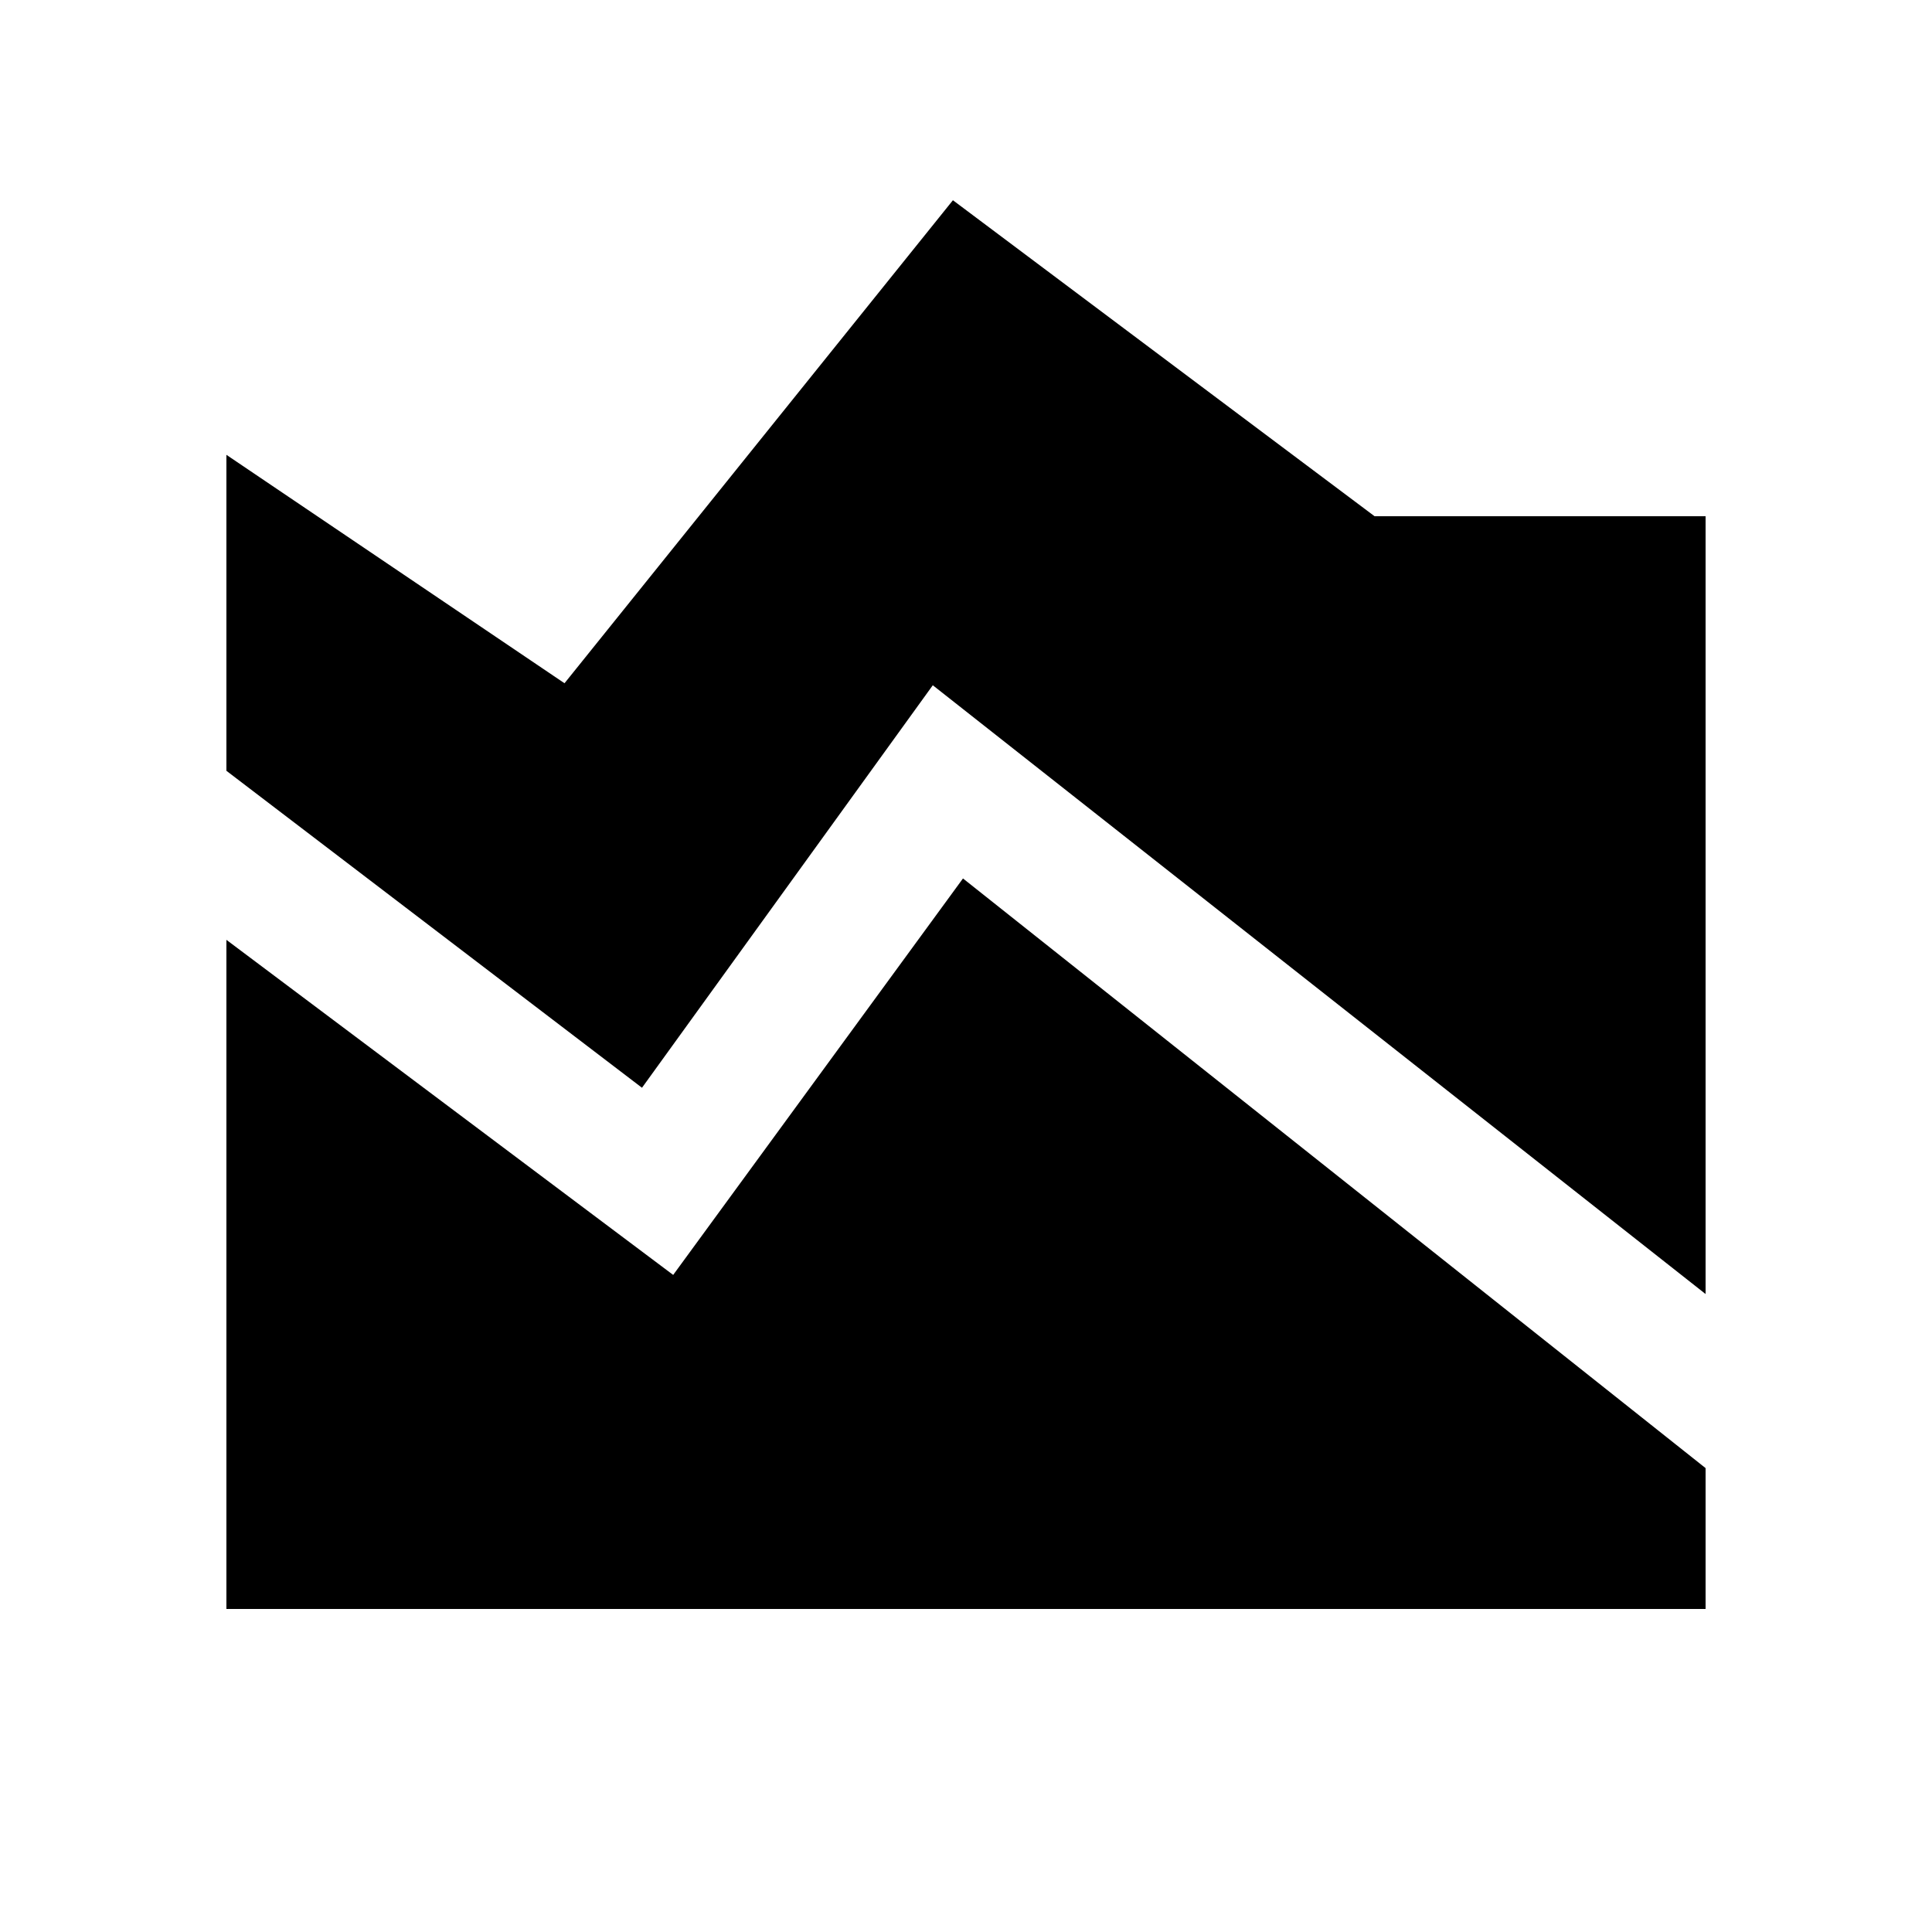 <svg xmlns="http://www.w3.org/2000/svg" height="20" viewBox="0 -960 960 960" width="20"><path d="m847.5-317-384-302.5-144.5 200L112.5-577v-157l168 113.5 193-240 209.5 157h164.5V-317Zm-735 156.5V-493l222 166.5 144-197 369 293v70h-735Z"/></svg>